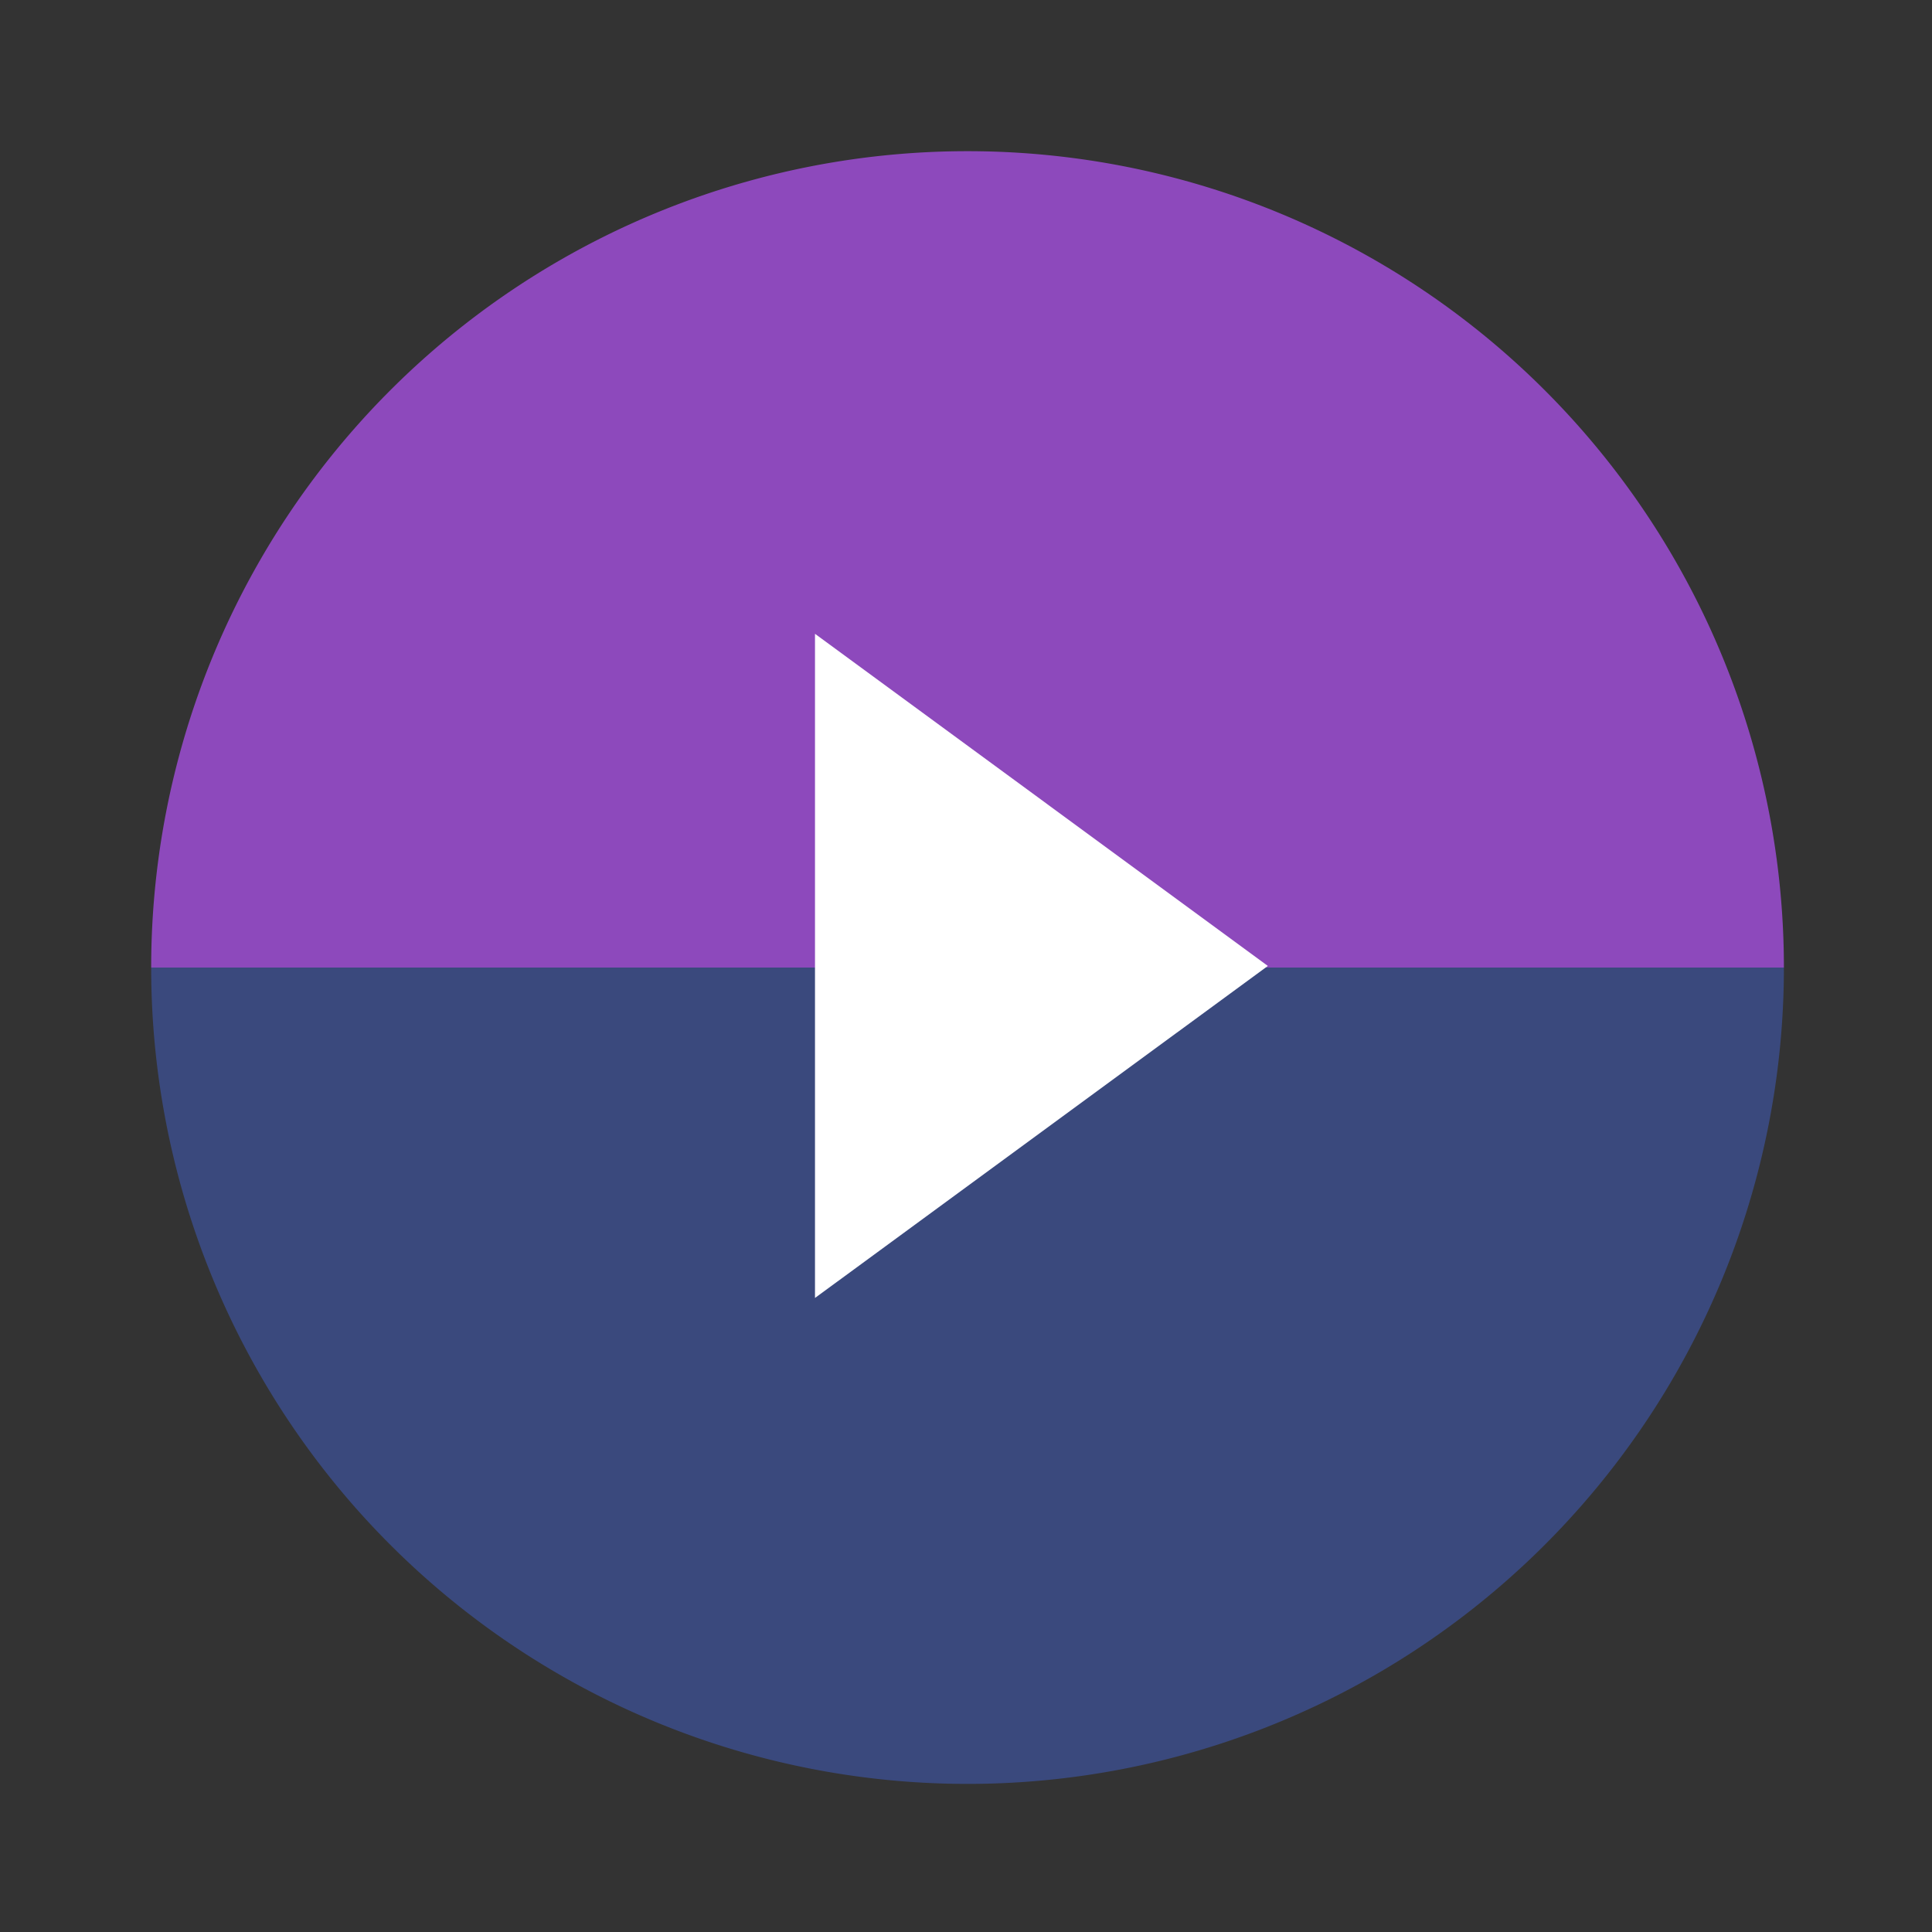 <svg width="64" height="64" version="1.1" viewBox="0 0 16.933 16.933" xmlns="http://www.w3.org/2000/svg">
 <rect x="0" y="0" width="16.933" height="16.933" fill="#333333" stroke="none"/>
 <path transform="scale(.265)" d="m32 5a27 27 0 0 0-27 27h54a27 27 0 0 0-27-27z" fill="#8d49bc" stroke-width="1.252"/>
 <path transform="scale(.265)" d="m5 32a27 27 0 0 0 27 27 27 27 0 0 0 27-27h-54z" fill="#3a497d" stroke-width="1.252"/>
 <path d="m11.112 8.466-3.969 2.91v-5.821z" fill="#fff" stroke-width=".327"/>
</svg>
